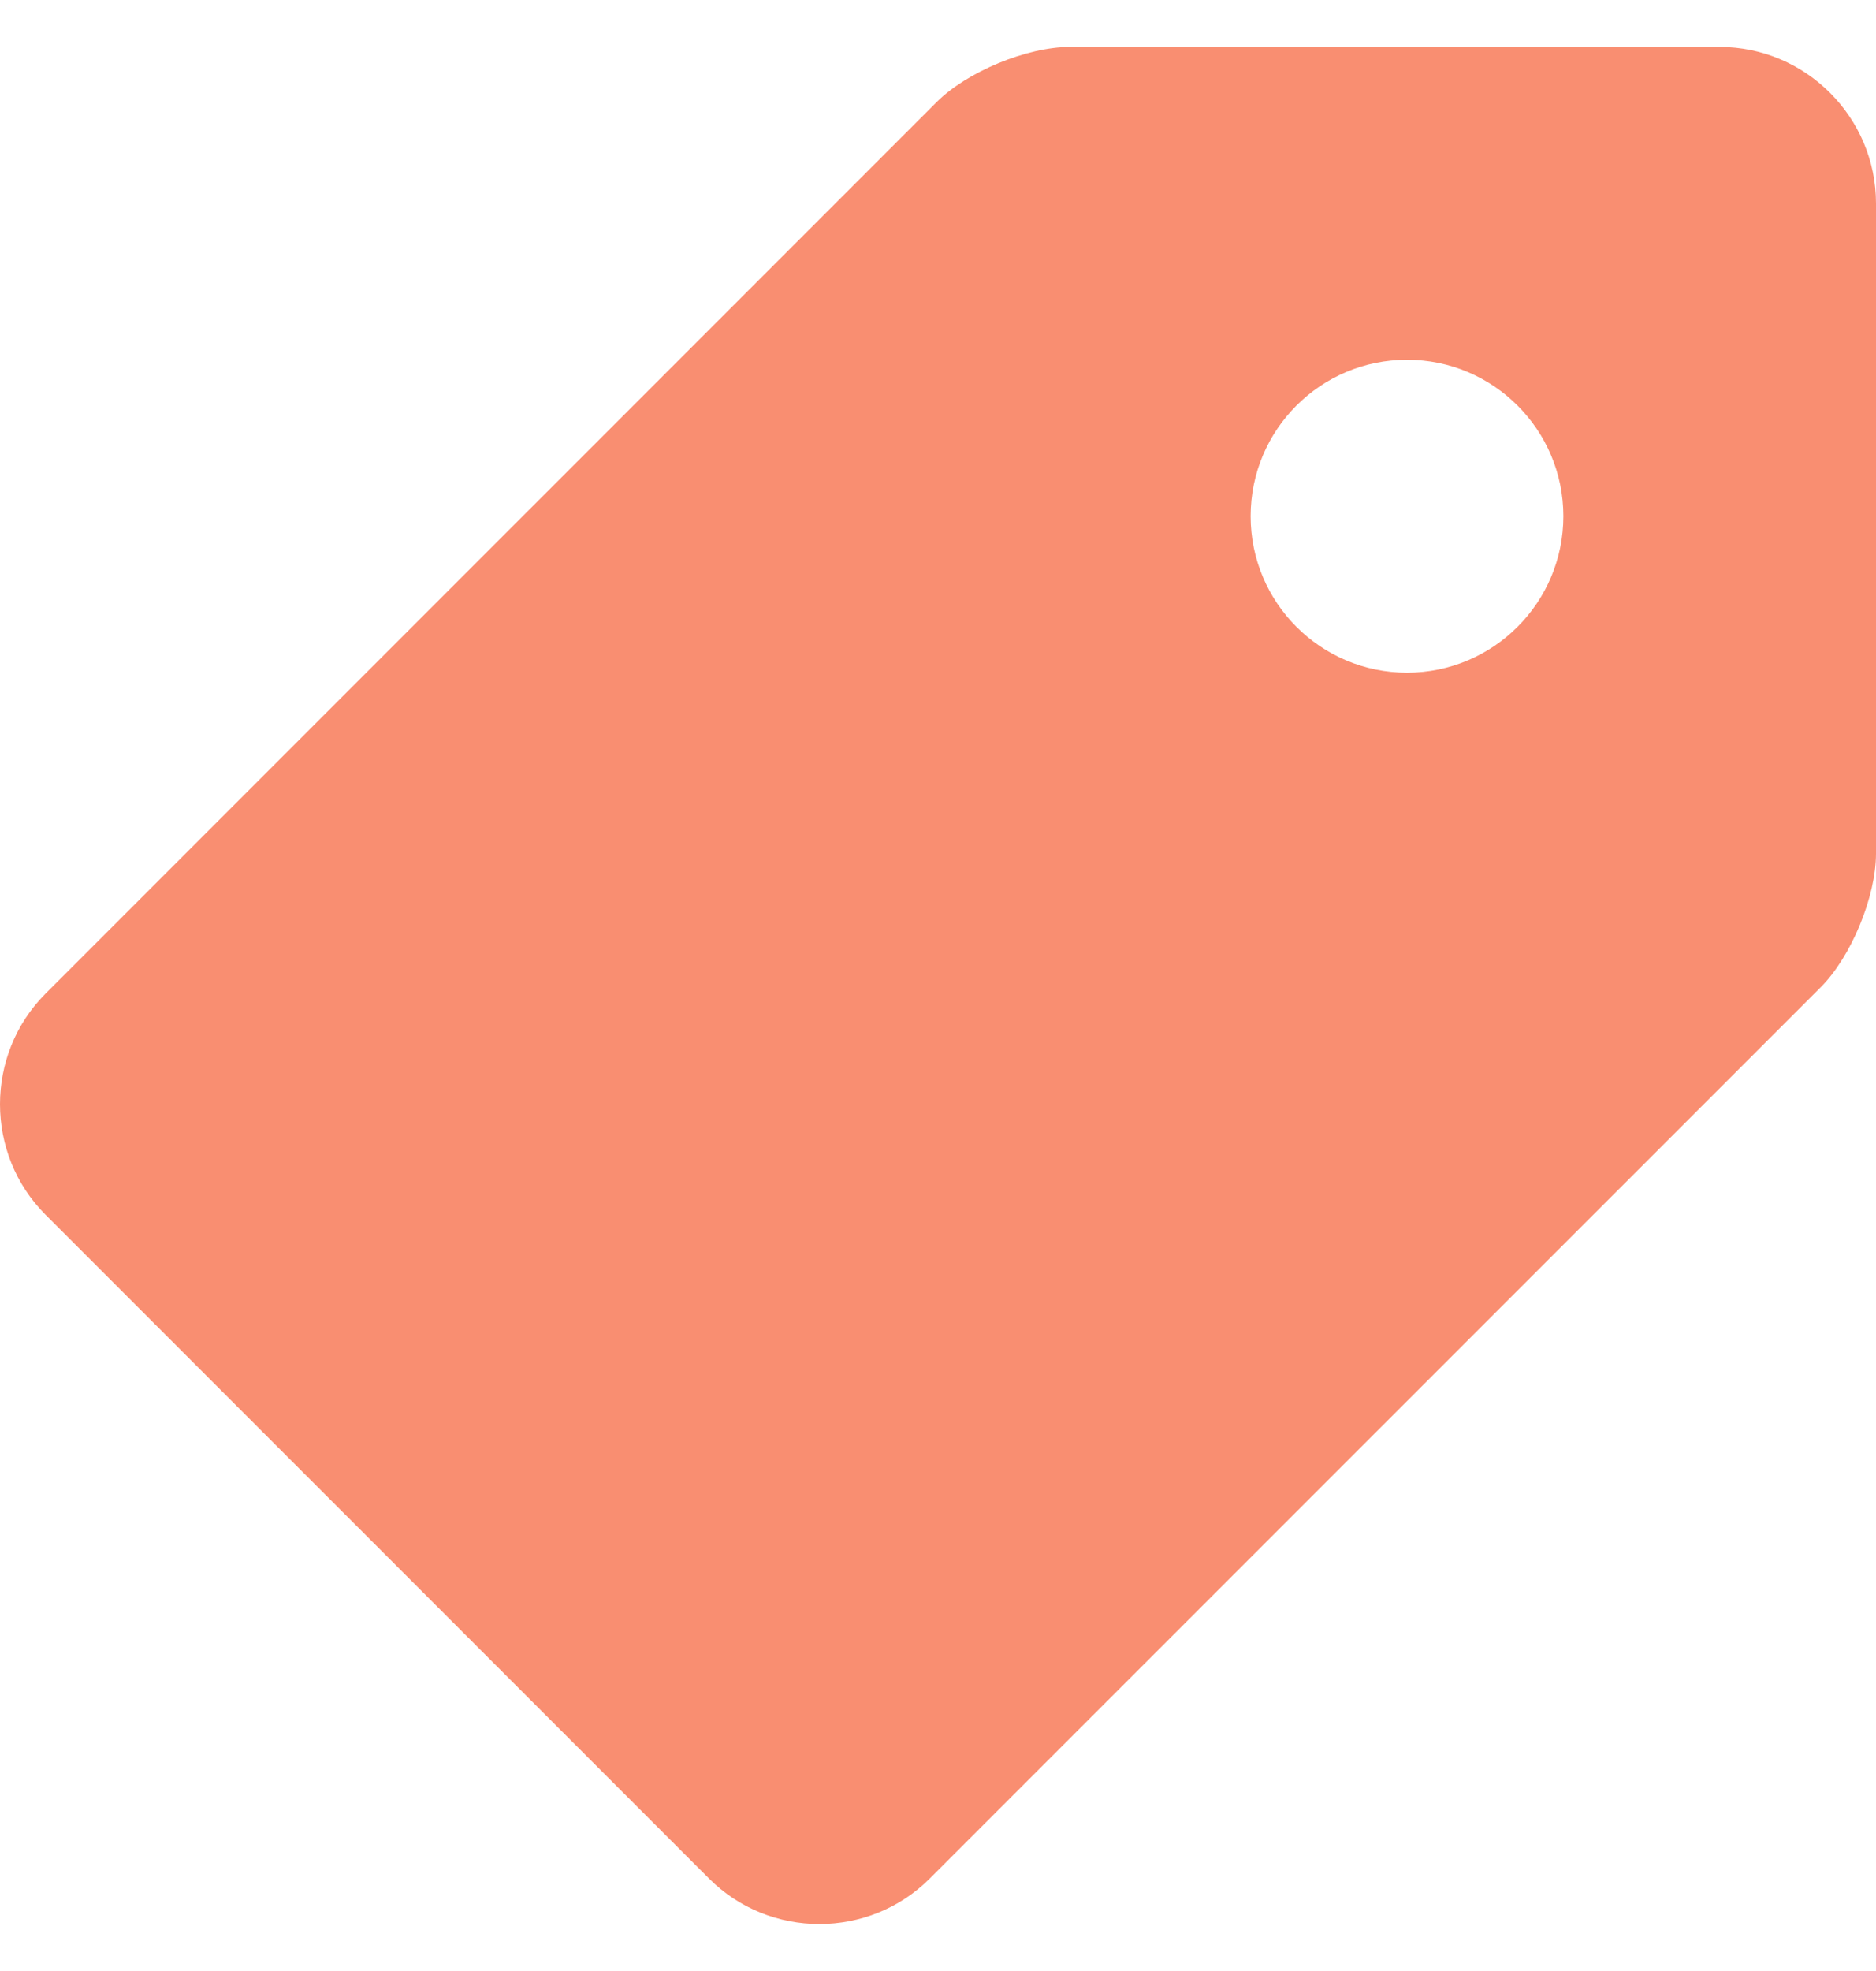 <svg width="20" height="21" viewBox="0 0 20 21" fill="none" xmlns="http://www.w3.org/2000/svg">
<path d="M18.333 0.5H11.406C10.948 0.5 10.307 0.765 9.984 1.089L0.486 10.586C-0.162 11.234 -0.162 12.296 0.486 12.943L7.558 20.014C8.205 20.662 9.266 20.662 9.914 20.013L19.411 10.518C19.735 10.194 20 9.553 20 9.095V2.167C20 1.25 19.25 0.5 18.333 0.5ZM15 7.167C14.079 7.167 13.333 6.42 13.333 5.5C13.333 4.579 14.079 3.833 15 3.833C15.92 3.833 16.667 4.579 16.667 5.5C16.667 6.42 15.92 7.167 15 7.167Z" fill="#F98E71"/>
</svg>
